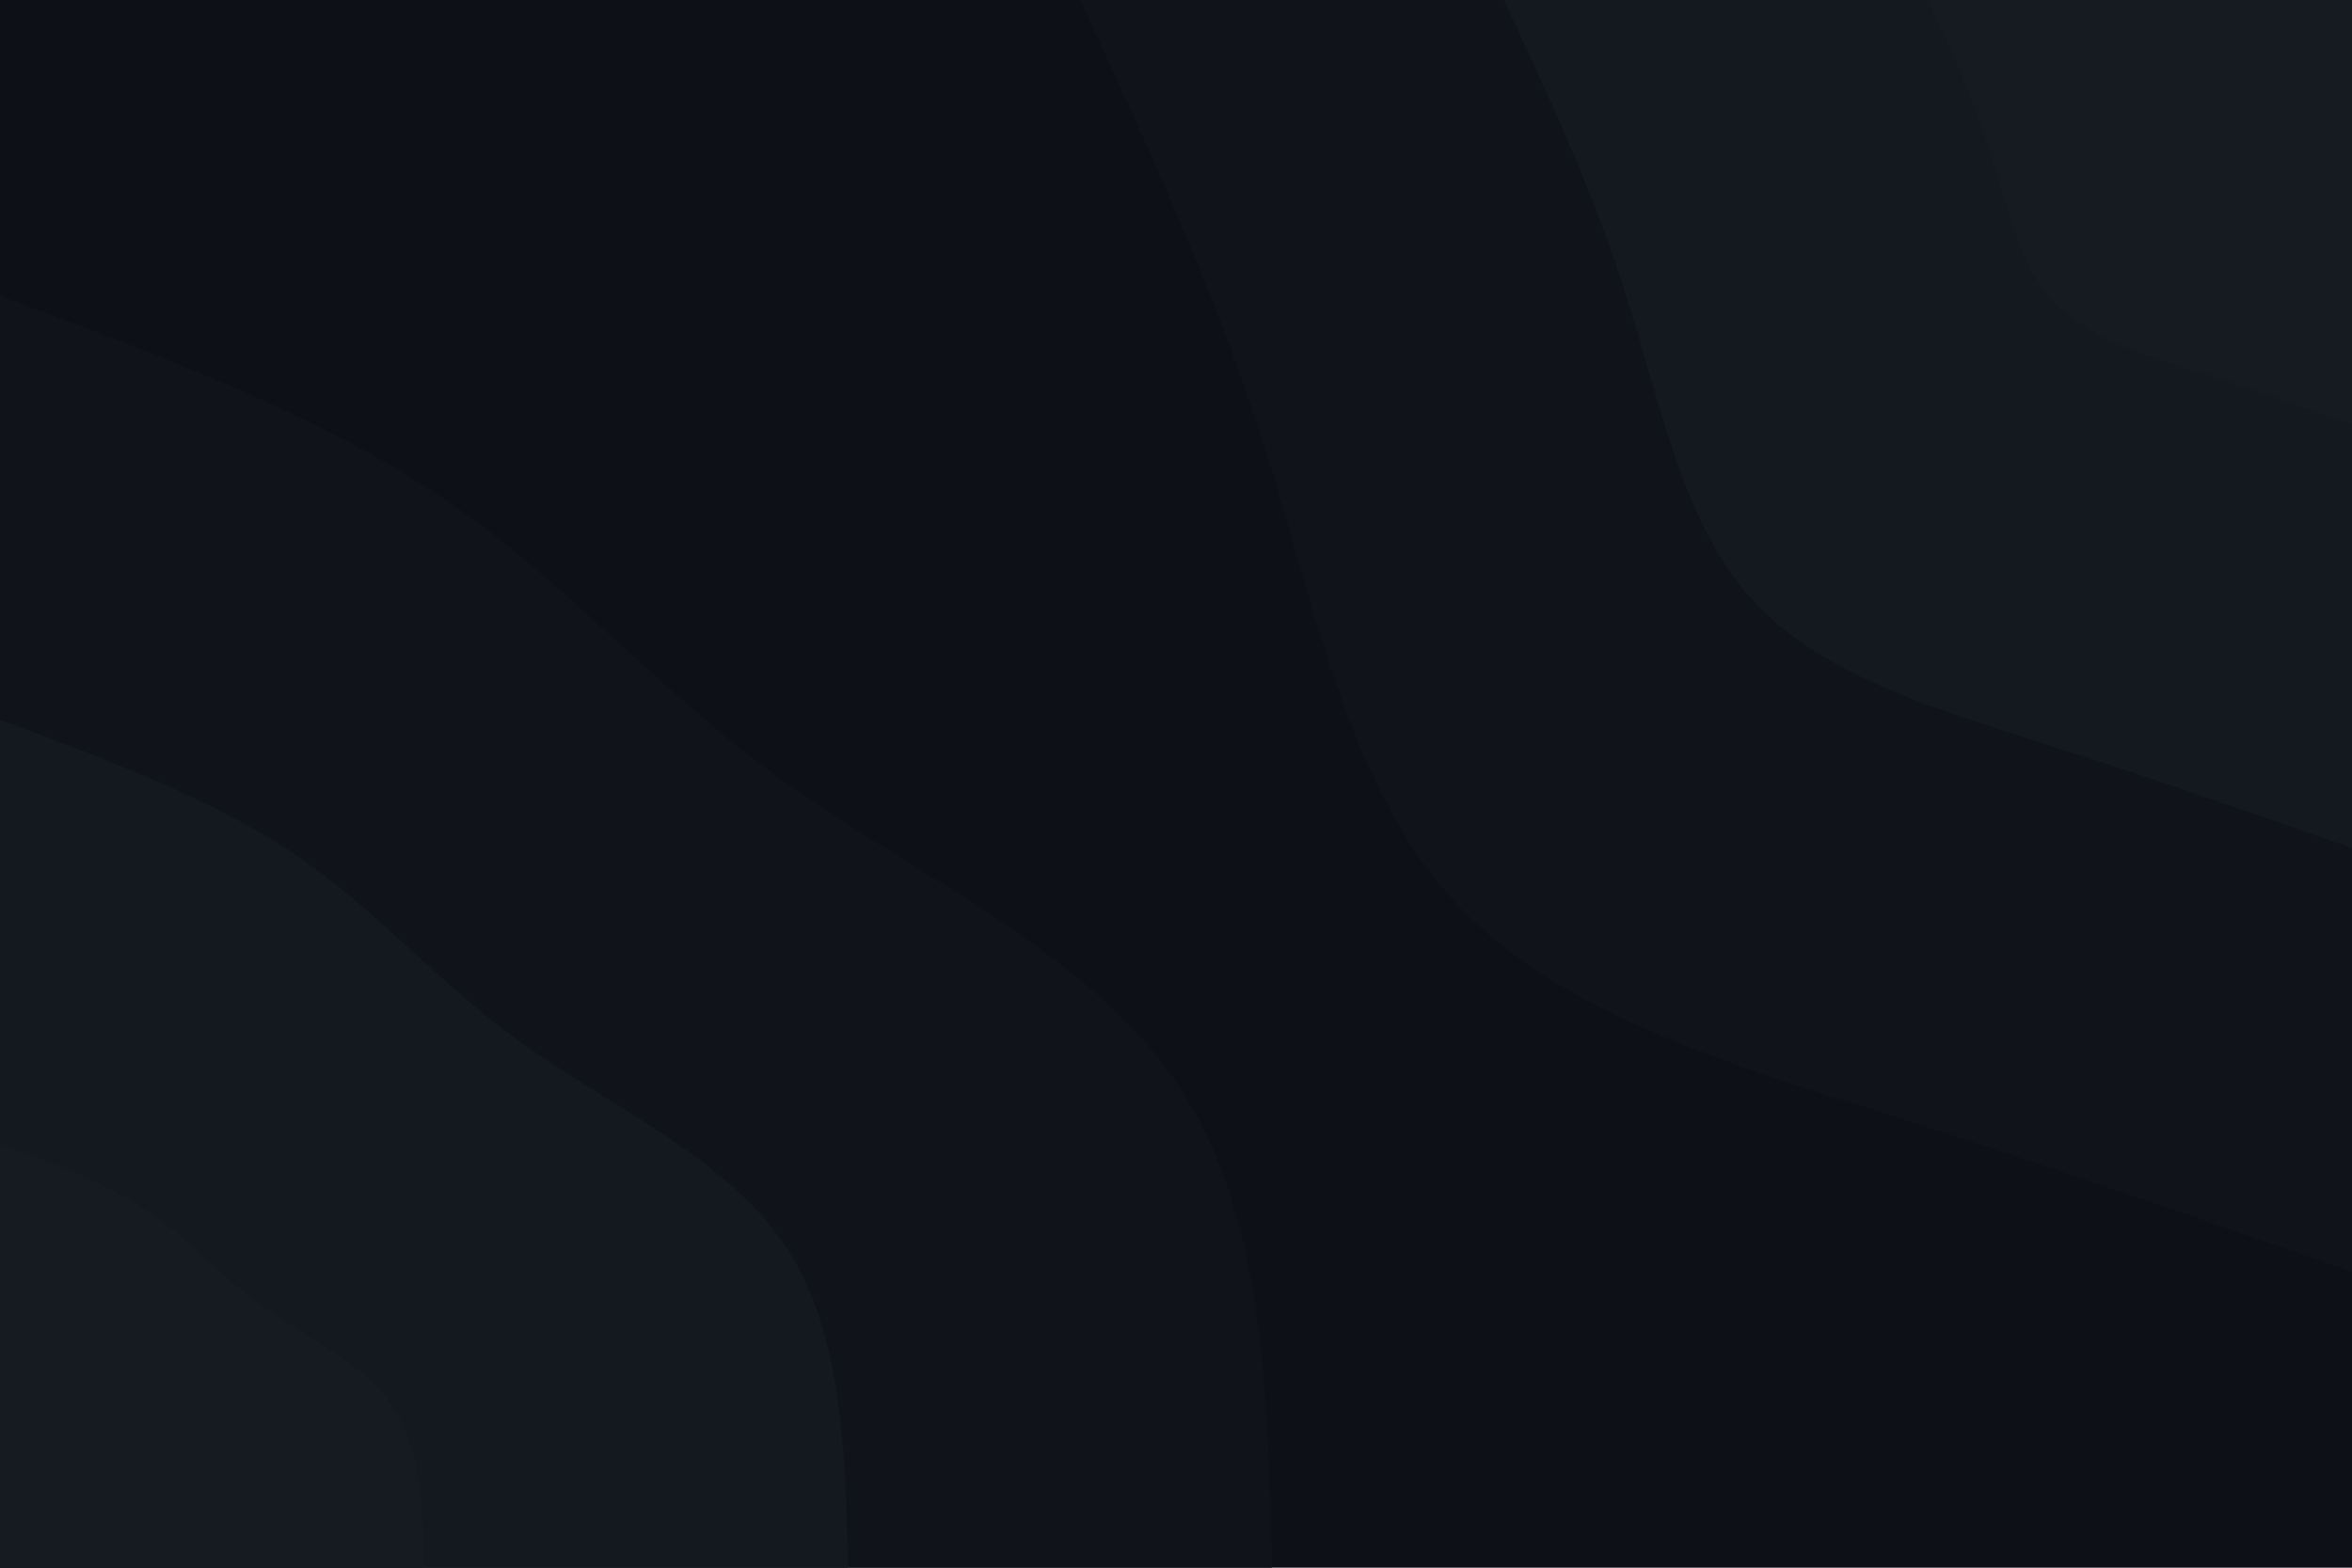 <svg id="visual" viewBox="0 0 900 600" width="900" height="600" xmlns="http://www.w3.org/2000/svg" xmlns:xlink="http://www.w3.org/1999/xlink" version="1.1"><rect x="0" y="0" width="900" height="600" fill="#0D1117"></rect><defs><linearGradient id="grad1_0" x1="33.3%" y1="0%" x2="100%" y2="100%"><stop offset="20%" stop-color="#161b22" stop-opacity="1"></stop><stop offset="80%" stop-color="#161b22" stop-opacity="1"></stop></linearGradient></defs><defs><linearGradient id="grad1_1" x1="33.3%" y1="0%" x2="100%" y2="100%"><stop offset="20%" stop-color="#161b22" stop-opacity="1"></stop><stop offset="80%" stop-color="#12161c" stop-opacity="1"></stop></linearGradient></defs><defs><linearGradient id="grad1_2" x1="33.3%" y1="0%" x2="100%" y2="100%"><stop offset="20%" stop-color="#0d1117" stop-opacity="1"></stop><stop offset="80%" stop-color="#12161c" stop-opacity="1"></stop></linearGradient></defs><defs><linearGradient id="grad2_0" x1="0%" y1="0%" x2="66.7%" y2="100%"><stop offset="20%" stop-color="#161b22" stop-opacity="1"></stop><stop offset="80%" stop-color="#161b22" stop-opacity="1"></stop></linearGradient></defs><defs><linearGradient id="grad2_1" x1="0%" y1="0%" x2="66.7%" y2="100%"><stop offset="20%" stop-color="#12161c" stop-opacity="1"></stop><stop offset="80%" stop-color="#161b22" stop-opacity="1"></stop></linearGradient></defs><defs><linearGradient id="grad2_2" x1="0%" y1="0%" x2="66.7%" y2="100%"><stop offset="20%" stop-color="#12161c" stop-opacity="1"></stop><stop offset="80%" stop-color="#0d1117" stop-opacity="1"></stop></linearGradient></defs><g transform="translate(900, 0)"><path d="M0 486.7C-57.5 466.7 -115 446.6 -176.8 426.8C-238.6 407.1 -304.7 387.6 -344.2 344.2C-383.6 300.8 -396.4 233.6 -415.7 172.2C-435.1 110.9 -460.9 55.4 -486.7 0L0 0Z" fill="#10141a"></path><path d="M0 324.5C-38.3 311.1 -76.7 297.7 -117.9 284.6C-159.1 271.4 -203.2 258.4 -229.5 229.5C-255.8 200.5 -264.3 155.7 -277.2 114.8C-290 73.9 -307.3 37 -324.5 0L0 0Z" fill="#14191f"></path><path d="M0 162.2C-19.2 155.6 -38.3 148.9 -58.9 142.3C-79.5 135.7 -101.6 129.2 -114.7 114.7C-127.9 100.3 -132.1 77.9 -138.6 57.4C-145 37 -153.6 18.5 -162.2 0L0 0Z" fill="#161b22"></path></g><g transform="translate(0, 600)"><path d="M0 -486.7C61.1 -464 122.1 -441.3 169.5 -409.3C217 -377.3 250.8 -336 300.5 -300.5C350.3 -265 416 -235.4 449.7 -186.3C483.4 -137.2 485.1 -68.6 486.7 0L0 0Z" fill="#10141a"></path><path d="M0 -324.5C40.7 -309.3 81.4 -294.2 113 -272.9C144.6 -251.5 167.2 -224 200.3 -200.3C233.5 -176.7 277.3 -156.9 299.8 -124.2C322.3 -91.4 323.4 -45.7 324.5 0L0 0Z" fill="#14191f"></path><path d="M0 -162.2C20.4 -154.7 40.7 -147.1 56.5 -136.4C72.3 -125.8 83.6 -112 100.2 -100.2C116.8 -88.3 138.7 -78.5 149.9 -62.1C161.1 -45.7 161.7 -22.9 162.2 0L0 0Z" fill="#161b22"></path></g></svg>